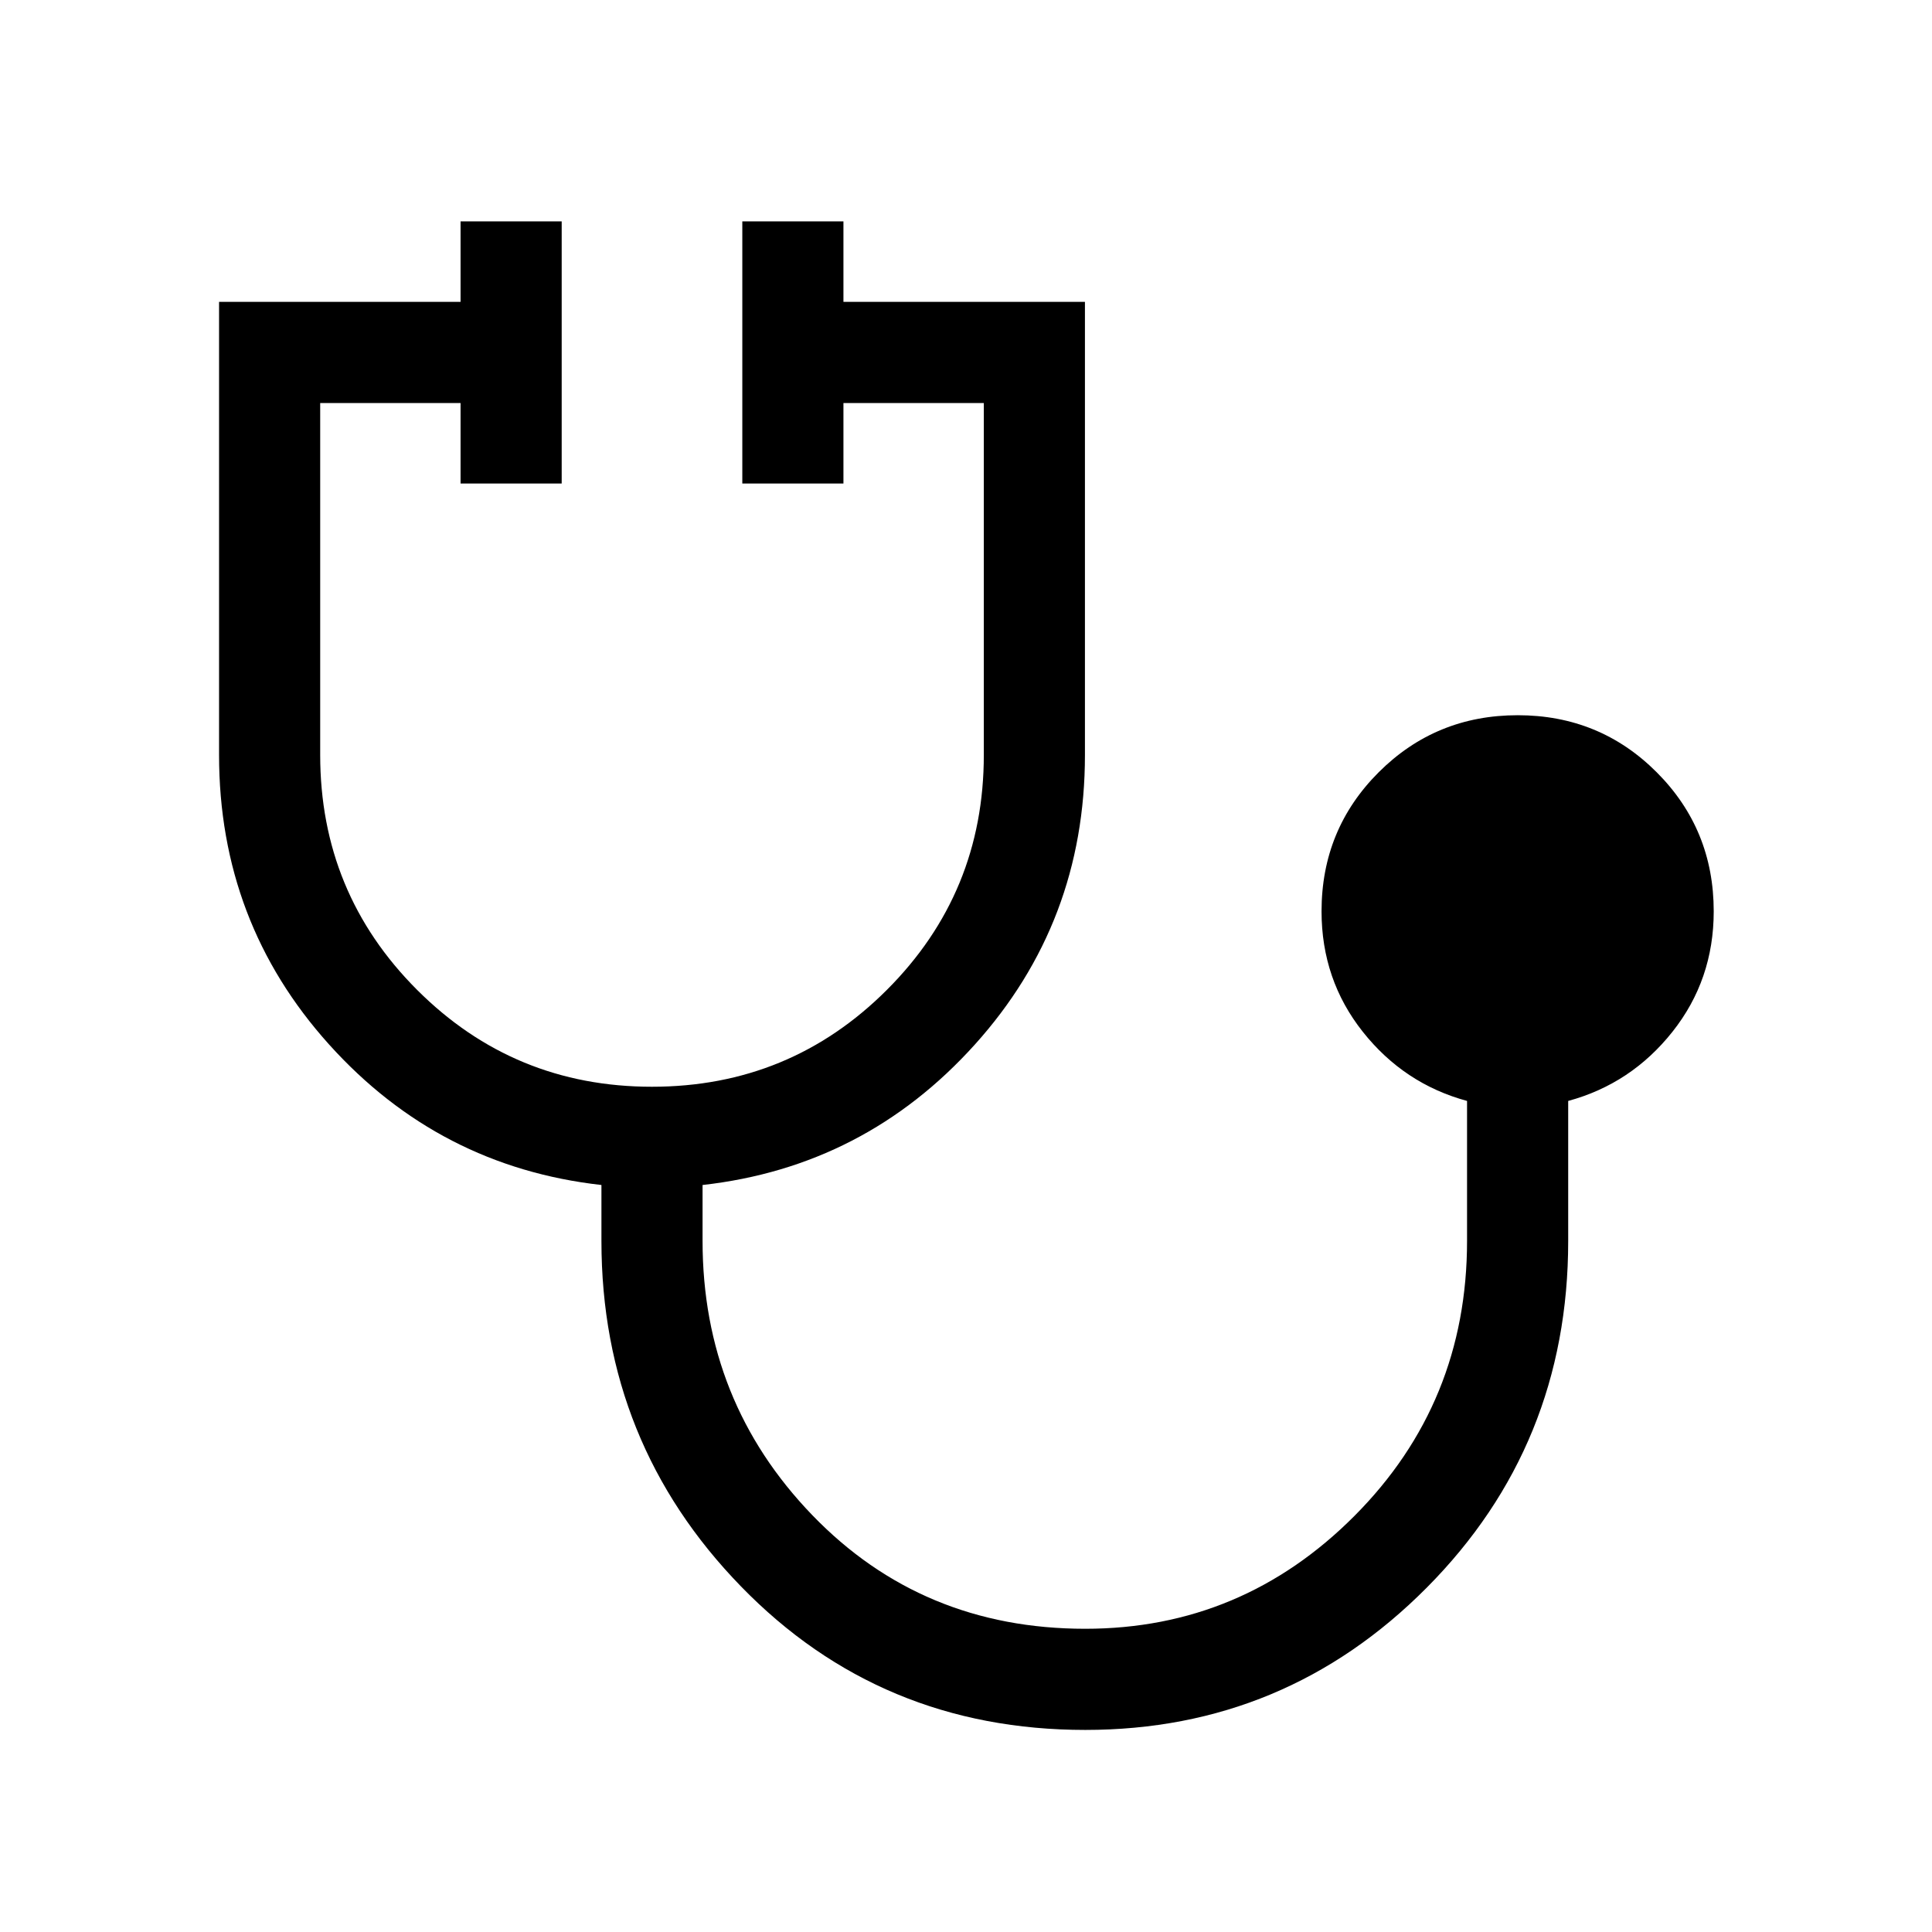 <svg xmlns="http://www.w3.org/2000/svg" height="40" viewBox="0 -960 960 960" width="40"><path d="M539.28-100.41q-101.77 0-171.1-71.32t-69.33-171.65v-27.8q-80.59-9.05-135.3-69.79-54.7-60.75-54.7-143.9V-810h120v-40h50.25v130.26h-50.25v-40H159.1v174.85q0 68.58 48.14 116.74Q255.37-420 323.95-420q68.59 0 116.74-48.14 48.16-48.14 48.16-116.73v-174.87H419.1v40h-50.25V-850h50.25v40h120v225.13q0 83.15-54.7 143.9-54.71 60.74-135.3 69.79v27.8q0 79.74 54.51 136.23 54.51 56.48 135.62 56.48 77.98 0 133.86-56.15 55.88-56.15 55.88-136.56v-69.57q-31.28-8.49-51.79-34.35-20.51-25.86-20.51-59.88 0-40.71 28.38-69.07 28.38-28.36 69.11-28.36 40.74 0 69.06 28.36t28.32 69.07q0 34.02-20.52 59.88-20.51 25.86-51.79 34.35v69.57q0 101.49-70.24 172.23-70.25 70.74-169.71 70.74Z"/></svg>